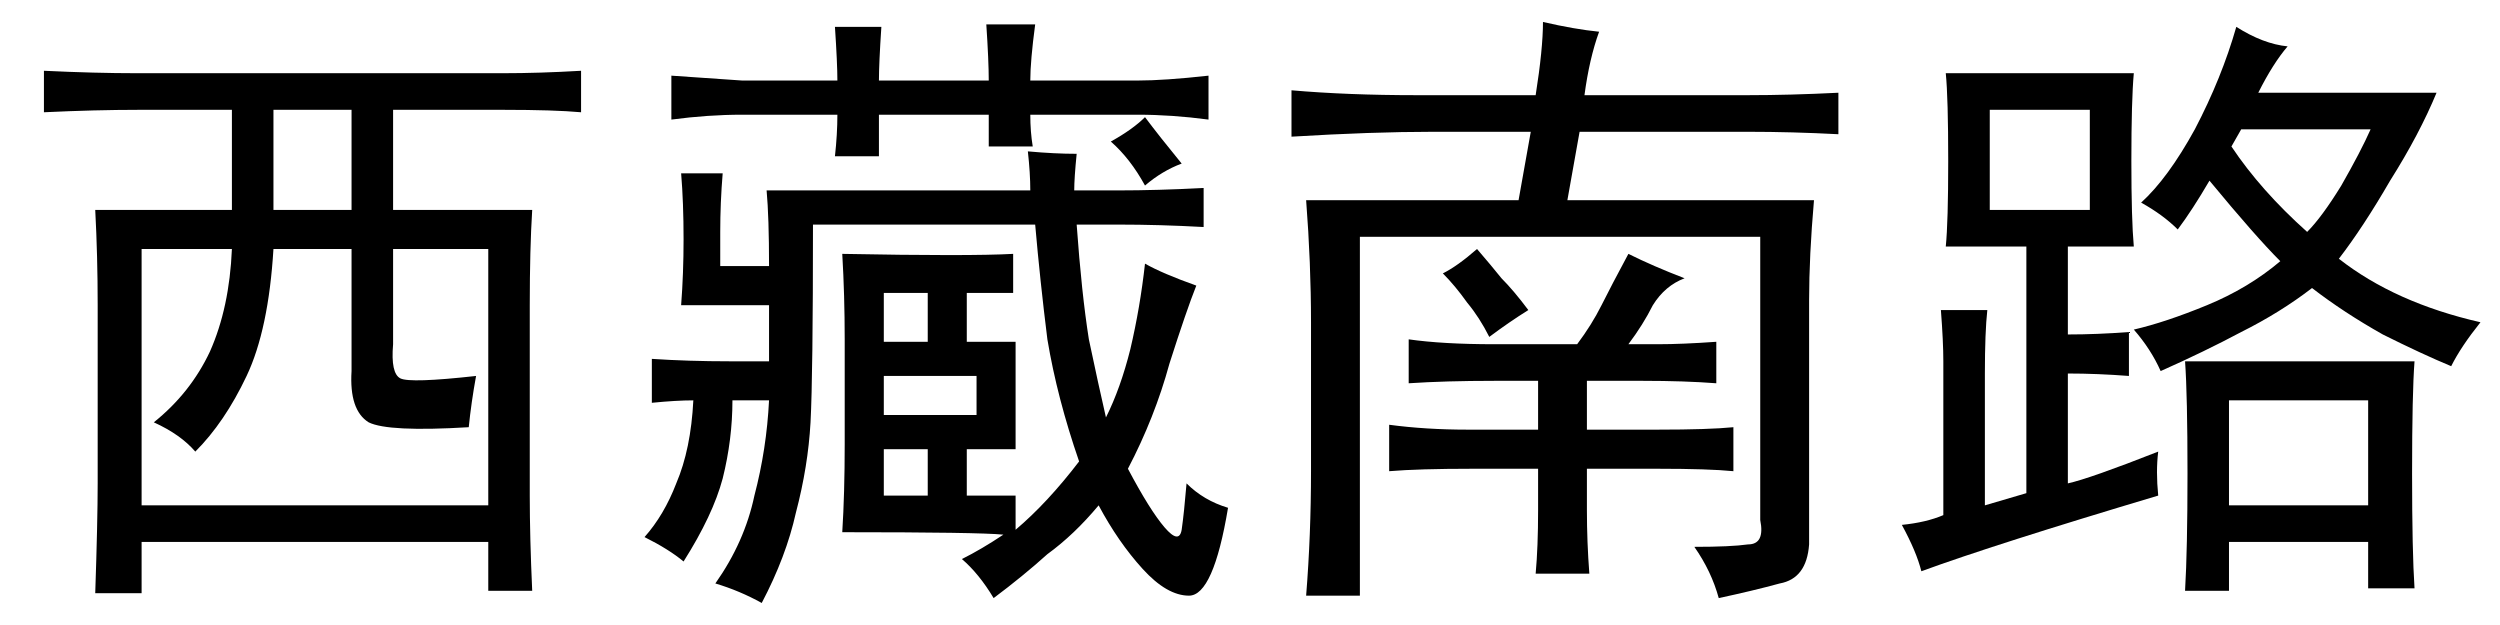 <?xml version='1.0' encoding='UTF-8'?>
<!-- This file was generated by dvisvgm 2.3.5 -->
<svg height='10.5pt' version='1.1' viewBox='-72 -72.369 42 10.5' width='42pt' xmlns='http://www.w3.org/2000/svg' xmlns:xlink='http://www.w3.org/1999/xlink'>
<defs>
<path d='M7.465 0.164Q8.08 0.164 8.367 0.123Q8.654 0.123 8.572 -0.287V-5.045H1.846V0.984H0.943Q1.025 -0.041 1.025 -1.107V-3.609Q1.025 -4.594 0.943 -5.66H4.512L4.717 -6.809H3.076Q2.051 -6.809 0.697 -6.727V-7.506Q1.641 -7.424 2.789 -7.424H4.799Q4.922 -8.203 4.922 -8.654Q5.455 -8.531 5.865 -8.49Q5.701 -8.039 5.619 -7.424H8.367Q9.064 -7.424 9.885 -7.465V-6.768Q9.105 -6.809 8.367 -6.809H5.537L5.332 -5.66H9.475Q9.393 -4.717 9.393 -3.979V0.123Q9.352 0.697 8.9 0.779Q8.449 0.902 7.875 1.025Q7.752 0.574 7.465 0.164ZM2.666 -3.322Q3.24 -3.24 4.102 -3.24H5.496Q5.742 -3.568 5.906 -3.896T6.357 -4.758Q6.768 -4.553 7.301 -4.348Q6.973 -4.225 6.768 -3.896Q6.604 -3.568 6.357 -3.24H6.85Q7.26 -3.24 7.834 -3.281V-2.584Q7.301 -2.625 6.604 -2.625H5.66V-1.805H6.85Q7.711 -1.805 8.121 -1.846V-1.107Q7.711 -1.148 6.85 -1.148H5.66V-0.451Q5.66 0.082 5.701 0.615H4.799Q4.84 0.164 4.84 -0.451V-1.148H3.732Q2.83 -1.148 2.338 -1.107V-1.887Q2.953 -1.805 3.65 -1.805H4.84V-2.625H4.102Q3.281 -2.625 2.666 -2.584V-3.322ZM4.676 -3.814Q4.348 -3.609 4.02 -3.363Q3.855 -3.691 3.65 -3.937Q3.445 -4.225 3.24 -4.43Q3.486 -4.553 3.814 -4.84Q4.061 -4.553 4.225 -4.348Q4.43 -4.143 4.676 -3.814Z' id='g0-2445'/>
<path d='M5.906 -2.051V-2.707H4.348V-2.051H5.906ZM8.736 -5.906Q8.49 -6.357 8.162 -6.645Q8.531 -6.85 8.736 -7.055Q8.982 -6.727 9.352 -6.275Q9.023 -6.152 8.736 -5.906ZM5.086 -3.281V-4.102H4.348V-3.281H5.086ZM5.086 -0.697V-1.477H4.348V-0.697H5.086ZM6.111 -6.562V-7.096H4.266V-6.398H3.527Q3.568 -6.768 3.568 -7.096H1.969Q1.395 -7.096 0.779 -7.014V-7.752Q1.395 -7.711 1.969 -7.67H3.568Q3.568 -7.957 3.527 -8.572H4.307Q4.266 -7.957 4.266 -7.67H6.111Q6.111 -7.998 6.07 -8.613H6.891Q6.809 -7.998 6.809 -7.67H8.613Q9.064 -7.67 9.803 -7.752V-7.014Q9.187 -7.096 8.613 -7.096H6.809Q6.809 -6.809 6.85 -6.562H6.111ZM6.768 -6.48Q7.219 -6.439 7.588 -6.439Q7.547 -6.029 7.547 -5.824H8.285Q8.941 -5.824 9.721 -5.865V-5.209Q8.982 -5.25 8.285 -5.25H7.588Q7.67 -4.102 7.793 -3.322Q7.957 -2.543 8.08 -2.01Q8.326 -2.502 8.49 -3.158Q8.654 -3.855 8.736 -4.594Q9.023 -4.43 9.598 -4.225Q9.434 -3.814 9.146 -2.912Q8.9 -2.01 8.449 -1.148Q8.818 -0.451 9.064 -0.164T9.352 -0.123Q9.393 -0.41 9.434 -0.902Q9.721 -0.615 10.131 -0.492Q9.885 0.984 9.475 0.984Q9.105 0.984 8.695 0.533T7.957 -0.533Q7.547 -0.041 7.096 0.287Q6.686 0.656 6.193 1.025Q5.947 0.615 5.66 0.369Q5.988 0.205 6.357 -0.041Q5.947 -0.082 3.65 -0.082Q3.691 -0.738 3.691 -1.559V-3.322Q3.691 -4.061 3.65 -4.758Q5.783 -4.717 6.521 -4.758V-4.102H5.742V-3.281H6.562V-1.477H5.742V-0.697H6.562V-0.123Q7.096 -0.574 7.629 -1.271Q7.26 -2.338 7.096 -3.322Q6.973 -4.307 6.891 -5.25H3.158Q3.158 -2.707 3.117 -1.928Q3.076 -1.189 2.871 -0.41Q2.707 0.328 2.297 1.107Q1.928 0.902 1.518 0.779Q2.01 0.082 2.174 -0.697Q2.379 -1.477 2.42 -2.297H1.805Q1.805 -1.641 1.641 -0.984Q1.477 -0.369 0.984 0.41Q0.738 0.205 0.328 0Q0.656 -0.369 0.861 -0.902Q1.107 -1.477 1.148 -2.297Q0.861 -2.297 0.451 -2.256V-2.994Q1.066 -2.953 1.764 -2.953H2.42V-3.896H0.943Q0.984 -4.43 0.984 -5.004Q0.984 -5.619 0.943 -6.111H1.641Q1.6 -5.619 1.6 -5.127V-4.553H2.42Q2.42 -5.373 2.379 -5.824H6.809Q6.809 -6.111 6.768 -6.48Z' id='g0-15365'/>
<path d='M8.449 -7.793Q9.064 -7.793 9.762 -7.834V-7.137Q9.311 -7.178 8.449 -7.178H6.604V-5.496H8.941Q8.9 -4.84 8.9 -3.896V-0.697Q8.9 0 8.941 0.902H8.203V0.082H2.379V0.943H1.6Q1.641 -0.287 1.641 -0.902V-3.896Q1.641 -4.717 1.6 -5.496H3.896V-7.178H2.338Q1.6 -7.178 0.738 -7.137V-7.834Q1.6 -7.793 2.297 -7.793H8.449ZM8.203 -0.533V-4.84H6.604V-3.24Q6.562 -2.748 6.727 -2.666T7.998 -2.707Q7.916 -2.256 7.875 -1.846Q6.521 -1.764 6.193 -1.928Q5.865 -2.133 5.906 -2.789V-4.84H4.594Q4.512 -3.486 4.143 -2.707T3.281 -1.436Q3.035 -1.723 2.584 -1.928Q3.199 -2.42 3.527 -3.117Q3.855 -3.855 3.896 -4.84H2.379V-0.533H8.203ZM5.906 -5.496V-7.178H4.594V-5.496H5.906Z' id='g0-16309'/>
<path d='M4.758 -0.697Q2.01 0.123 0.779 0.574Q0.697 0.246 0.451 -0.205Q0.861 -0.246 1.148 -0.369V-2.953Q1.148 -3.281 1.107 -3.814H1.887Q1.846 -3.445 1.846 -2.748V-0.533Q2.133 -0.615 2.543 -0.738V-4.881H1.189Q1.23 -5.291 1.23 -6.316Q1.23 -7.383 1.189 -7.793H4.348Q4.307 -7.342 4.307 -6.316Q4.307 -5.332 4.348 -4.881H3.24V-3.404Q3.732 -3.404 4.266 -3.445V-2.707Q3.732 -2.748 3.24 -2.748V-0.902Q3.609 -0.984 4.758 -1.436Q4.717 -1.107 4.758 -0.697ZM6.932 -8.244Q6.686 -7.957 6.439 -7.465H9.434Q9.146 -6.768 8.654 -5.988Q8.203 -5.209 7.793 -4.676Q8.736 -3.937 10.172 -3.609Q9.844 -3.199 9.68 -2.871Q9.187 -3.076 8.531 -3.404Q7.875 -3.773 7.342 -4.184Q6.809 -3.773 6.152 -3.445Q5.537 -3.117 4.799 -2.789Q4.635 -3.158 4.348 -3.486Q4.881 -3.609 5.578 -3.896T6.809 -4.635Q6.398 -5.045 5.619 -5.988Q5.332 -5.496 5.086 -5.168Q4.84 -5.414 4.471 -5.619Q4.922 -6.029 5.373 -6.85Q5.824 -7.711 6.07 -8.572Q6.521 -8.285 6.932 -8.244ZM9.064 -2.953Q9.023 -2.42 9.023 -1.066Q9.023 0.246 9.064 0.861H8.285V0.082H5.947V0.902H5.209Q5.25 0.205 5.25 -1.066Q5.25 -2.379 5.209 -2.953H9.064ZM8.285 -0.533V-2.297H5.947V-0.533H8.285ZM3.609 -5.496V-7.178H1.928V-5.496H3.609ZM5.988 -6.562Q6.48 -5.824 7.26 -5.127Q7.506 -5.373 7.834 -5.906Q8.162 -6.48 8.326 -6.85H6.152L5.988 -6.562Z' id='g0-17445'/>
</defs>
<g id='page1'>
<use x='-72' xlink:href='#g0-16309' y='-63.346'/>
<use x='-61.5' xlink:href='#g0-15365' y='-63.346'/>
<use x='-51' xlink:href='#g0-2445' y='-63.346'/>
<use x='-40.5' xlink:href='#g0-17445' y='-63.346'/>
</g>
</svg>